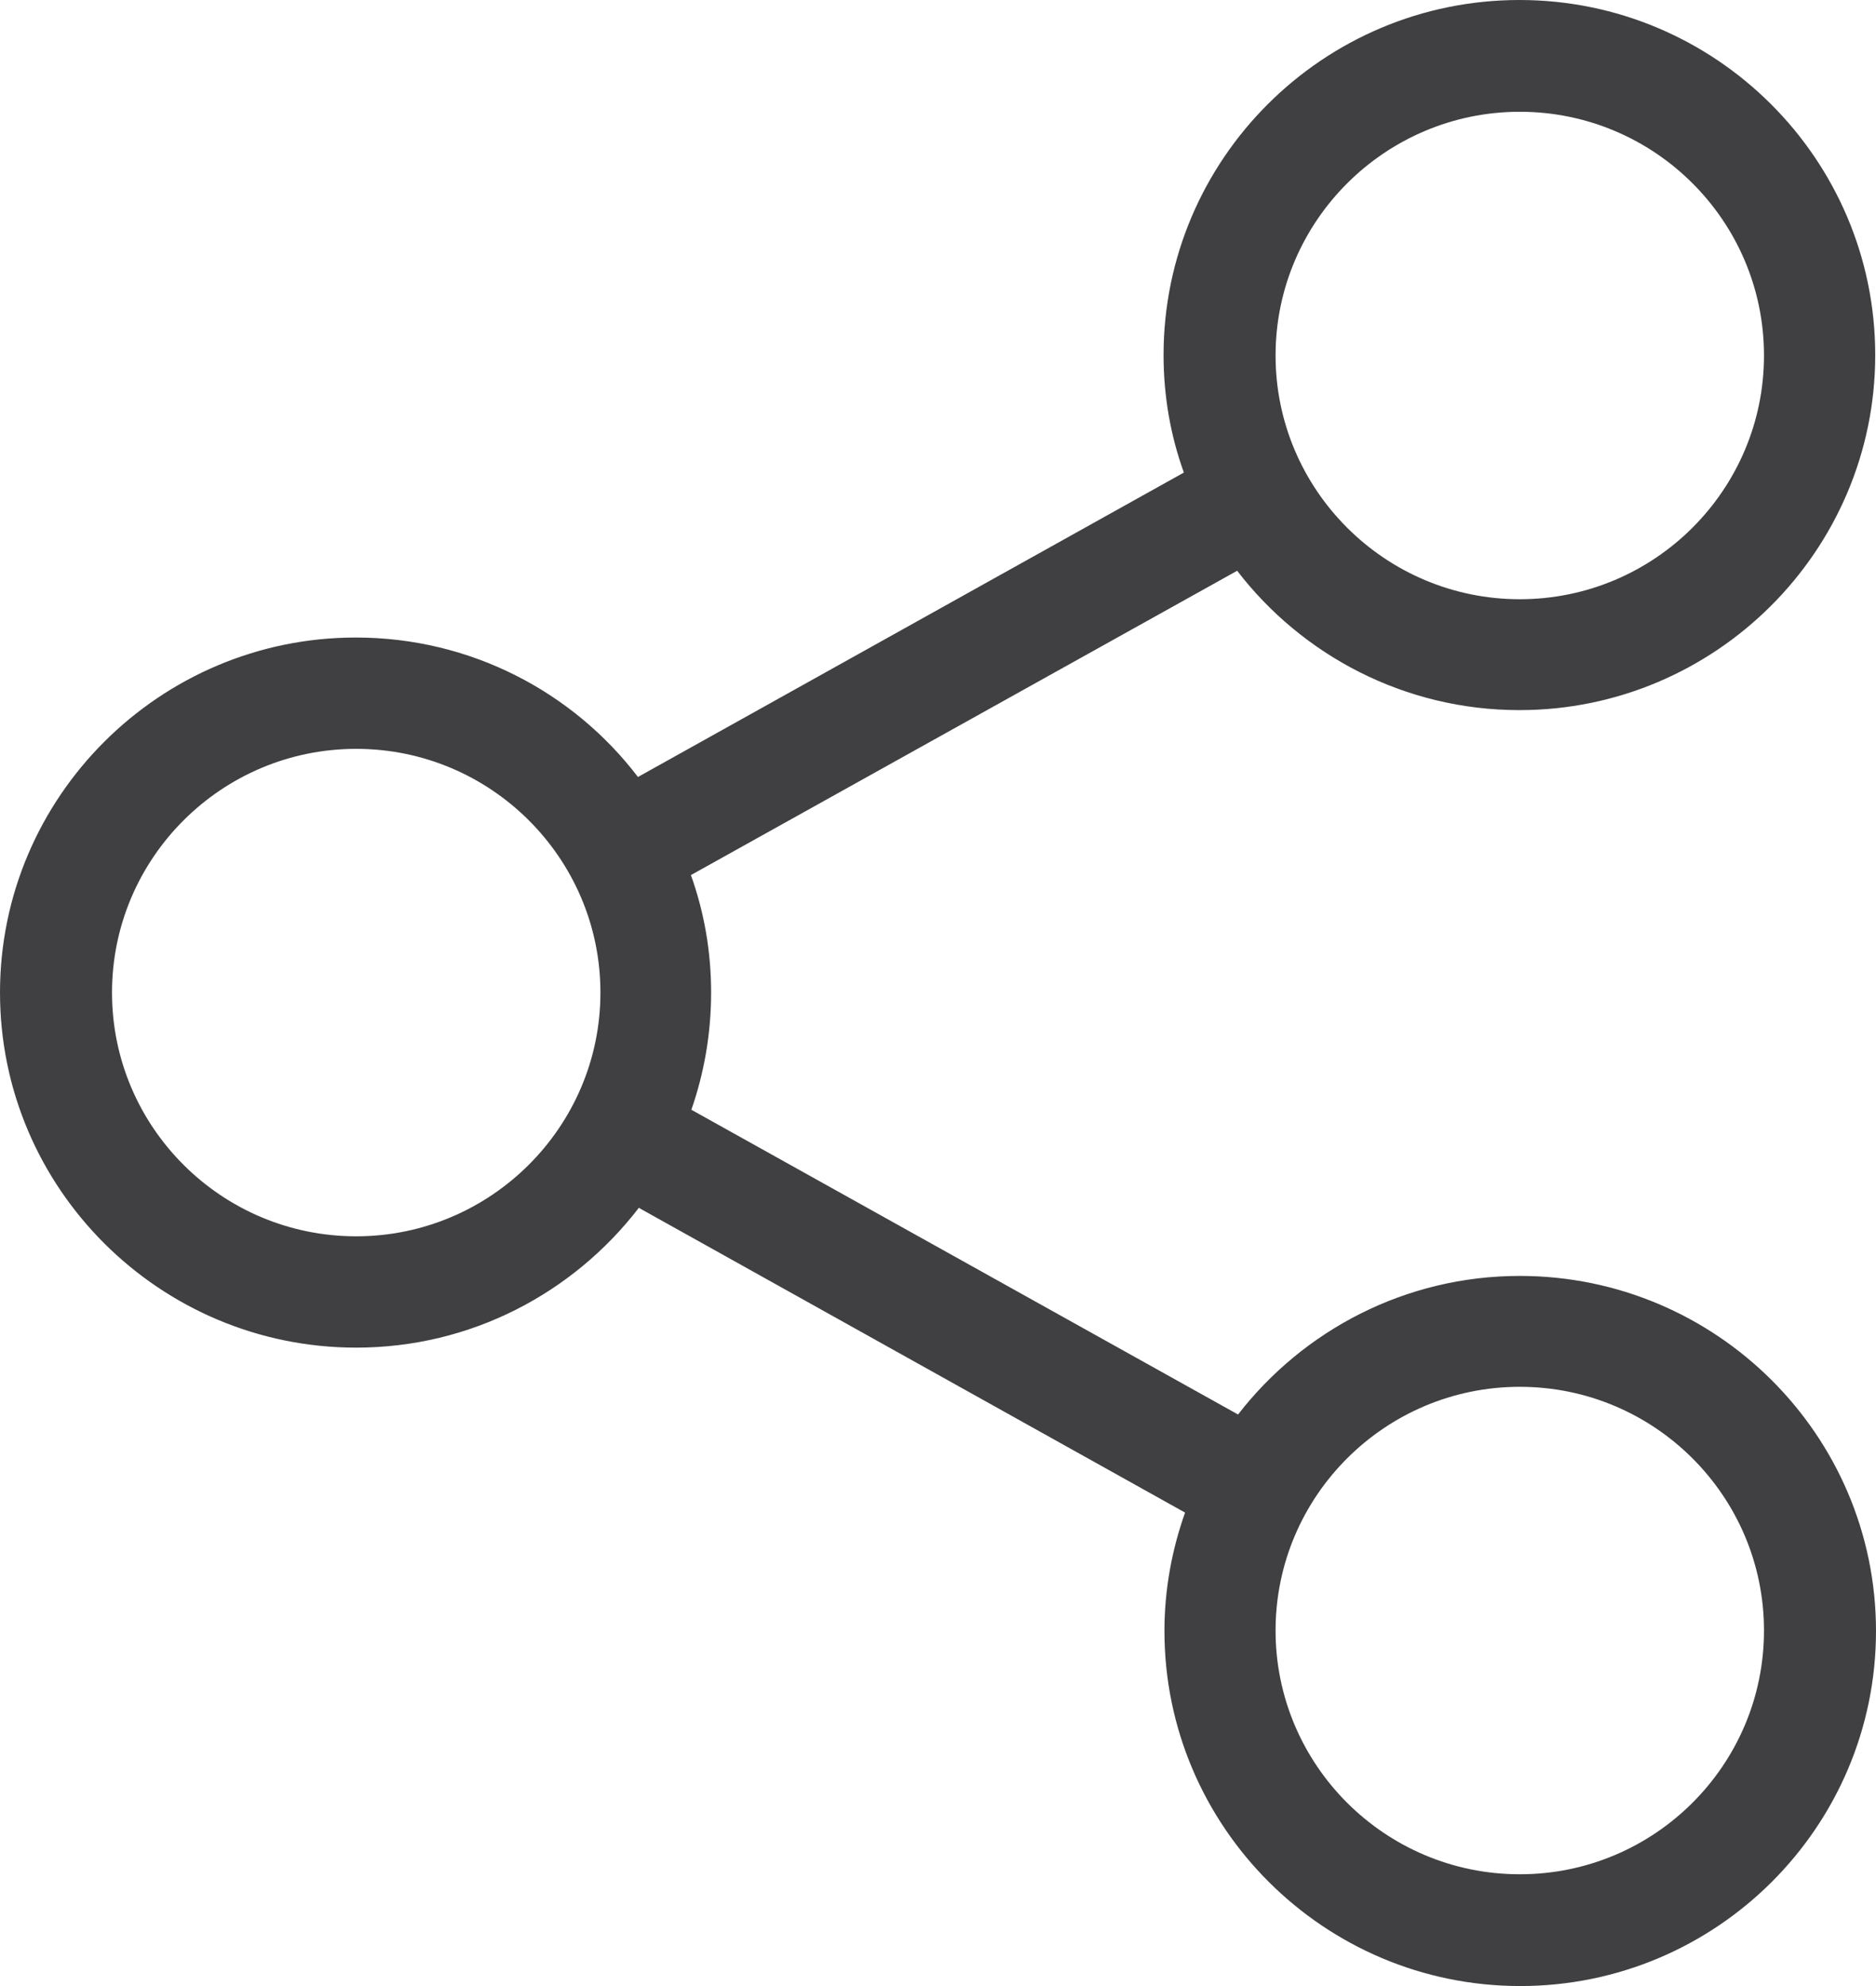 <?xml version="1.0" encoding="UTF-8"?>
<svg width="17px" height="18px" viewBox="0 0 17 18" version="1.1" xmlns="http://www.w3.org/2000/svg" xmlns:xlink="http://www.w3.org/1999/xlink">
    <!-- Generator: sketchtool 63 (101010) - https://sketch.com -->
    <title>1F7591B7-F289-4C02-BF3B-C6B4BC0BDC24</title>
    <desc>Created with sketchtool.</desc>
    <g id="Space-details" stroke="none" stroke-width="1" fill="none" fill-rule="evenodd">
        <g id="space-details-2" transform="translate(-1096, -512)" fill="#404042" fill-rule="nonzero">
            <g id="share" transform="translate(1096, 512)">
                <path d="M13.772,11.564 C12.735,11.564 11.81,12.057 11.219,12.82 L6.265,10.058 C6.381,9.725 6.444,9.366 6.444,8.996 C6.444,8.623 6.381,8.267 6.261,7.931 L11.211,5.173 C11.799,5.939 12.728,6.436 13.769,6.436 C15.543,6.436 16.993,4.993 16.993,3.218 C16.993,1.443 15.547,0 13.769,0 C11.99,0 10.544,1.443 10.544,3.218 C10.544,3.592 10.608,3.951 10.728,4.283 L5.781,7.042 C5.194,6.272 4.265,5.778 3.224,5.778 C1.449,5.778 0,7.221 0,8.996 C0,10.772 1.449,12.214 3.228,12.214 C4.269,12.214 5.197,11.717 5.789,10.947 L10.739,13.709 C10.619,14.046 10.552,14.408 10.552,14.782 C10.552,16.554 11.997,18 13.776,18 C15.555,18 17,16.557 17,14.782 C17,13.007 15.551,11.564 13.772,11.564 Z M13.772,1.013 C14.993,1.013 15.985,2.003 15.985,3.222 C15.985,4.44 14.993,5.431 13.772,5.431 C12.552,5.431 11.559,4.44 11.559,3.222 C11.559,2.003 12.555,1.013 13.772,1.013 Z M3.228,11.205 C2.007,11.205 1.015,10.215 1.015,8.996 C1.015,7.778 2.007,6.787 3.228,6.787 C4.448,6.787 5.441,7.778 5.441,8.996 C5.441,10.215 4.445,11.205 3.228,11.205 Z M13.772,16.987 C12.552,16.987 11.559,15.997 11.559,14.778 C11.559,13.56 12.552,12.569 13.772,12.569 C14.993,12.569 15.985,13.56 15.985,14.778 C15.985,15.997 14.993,16.987 13.772,16.987 Z" id="Shape"></path>
            </g>
        </g>
    </g>
</svg>